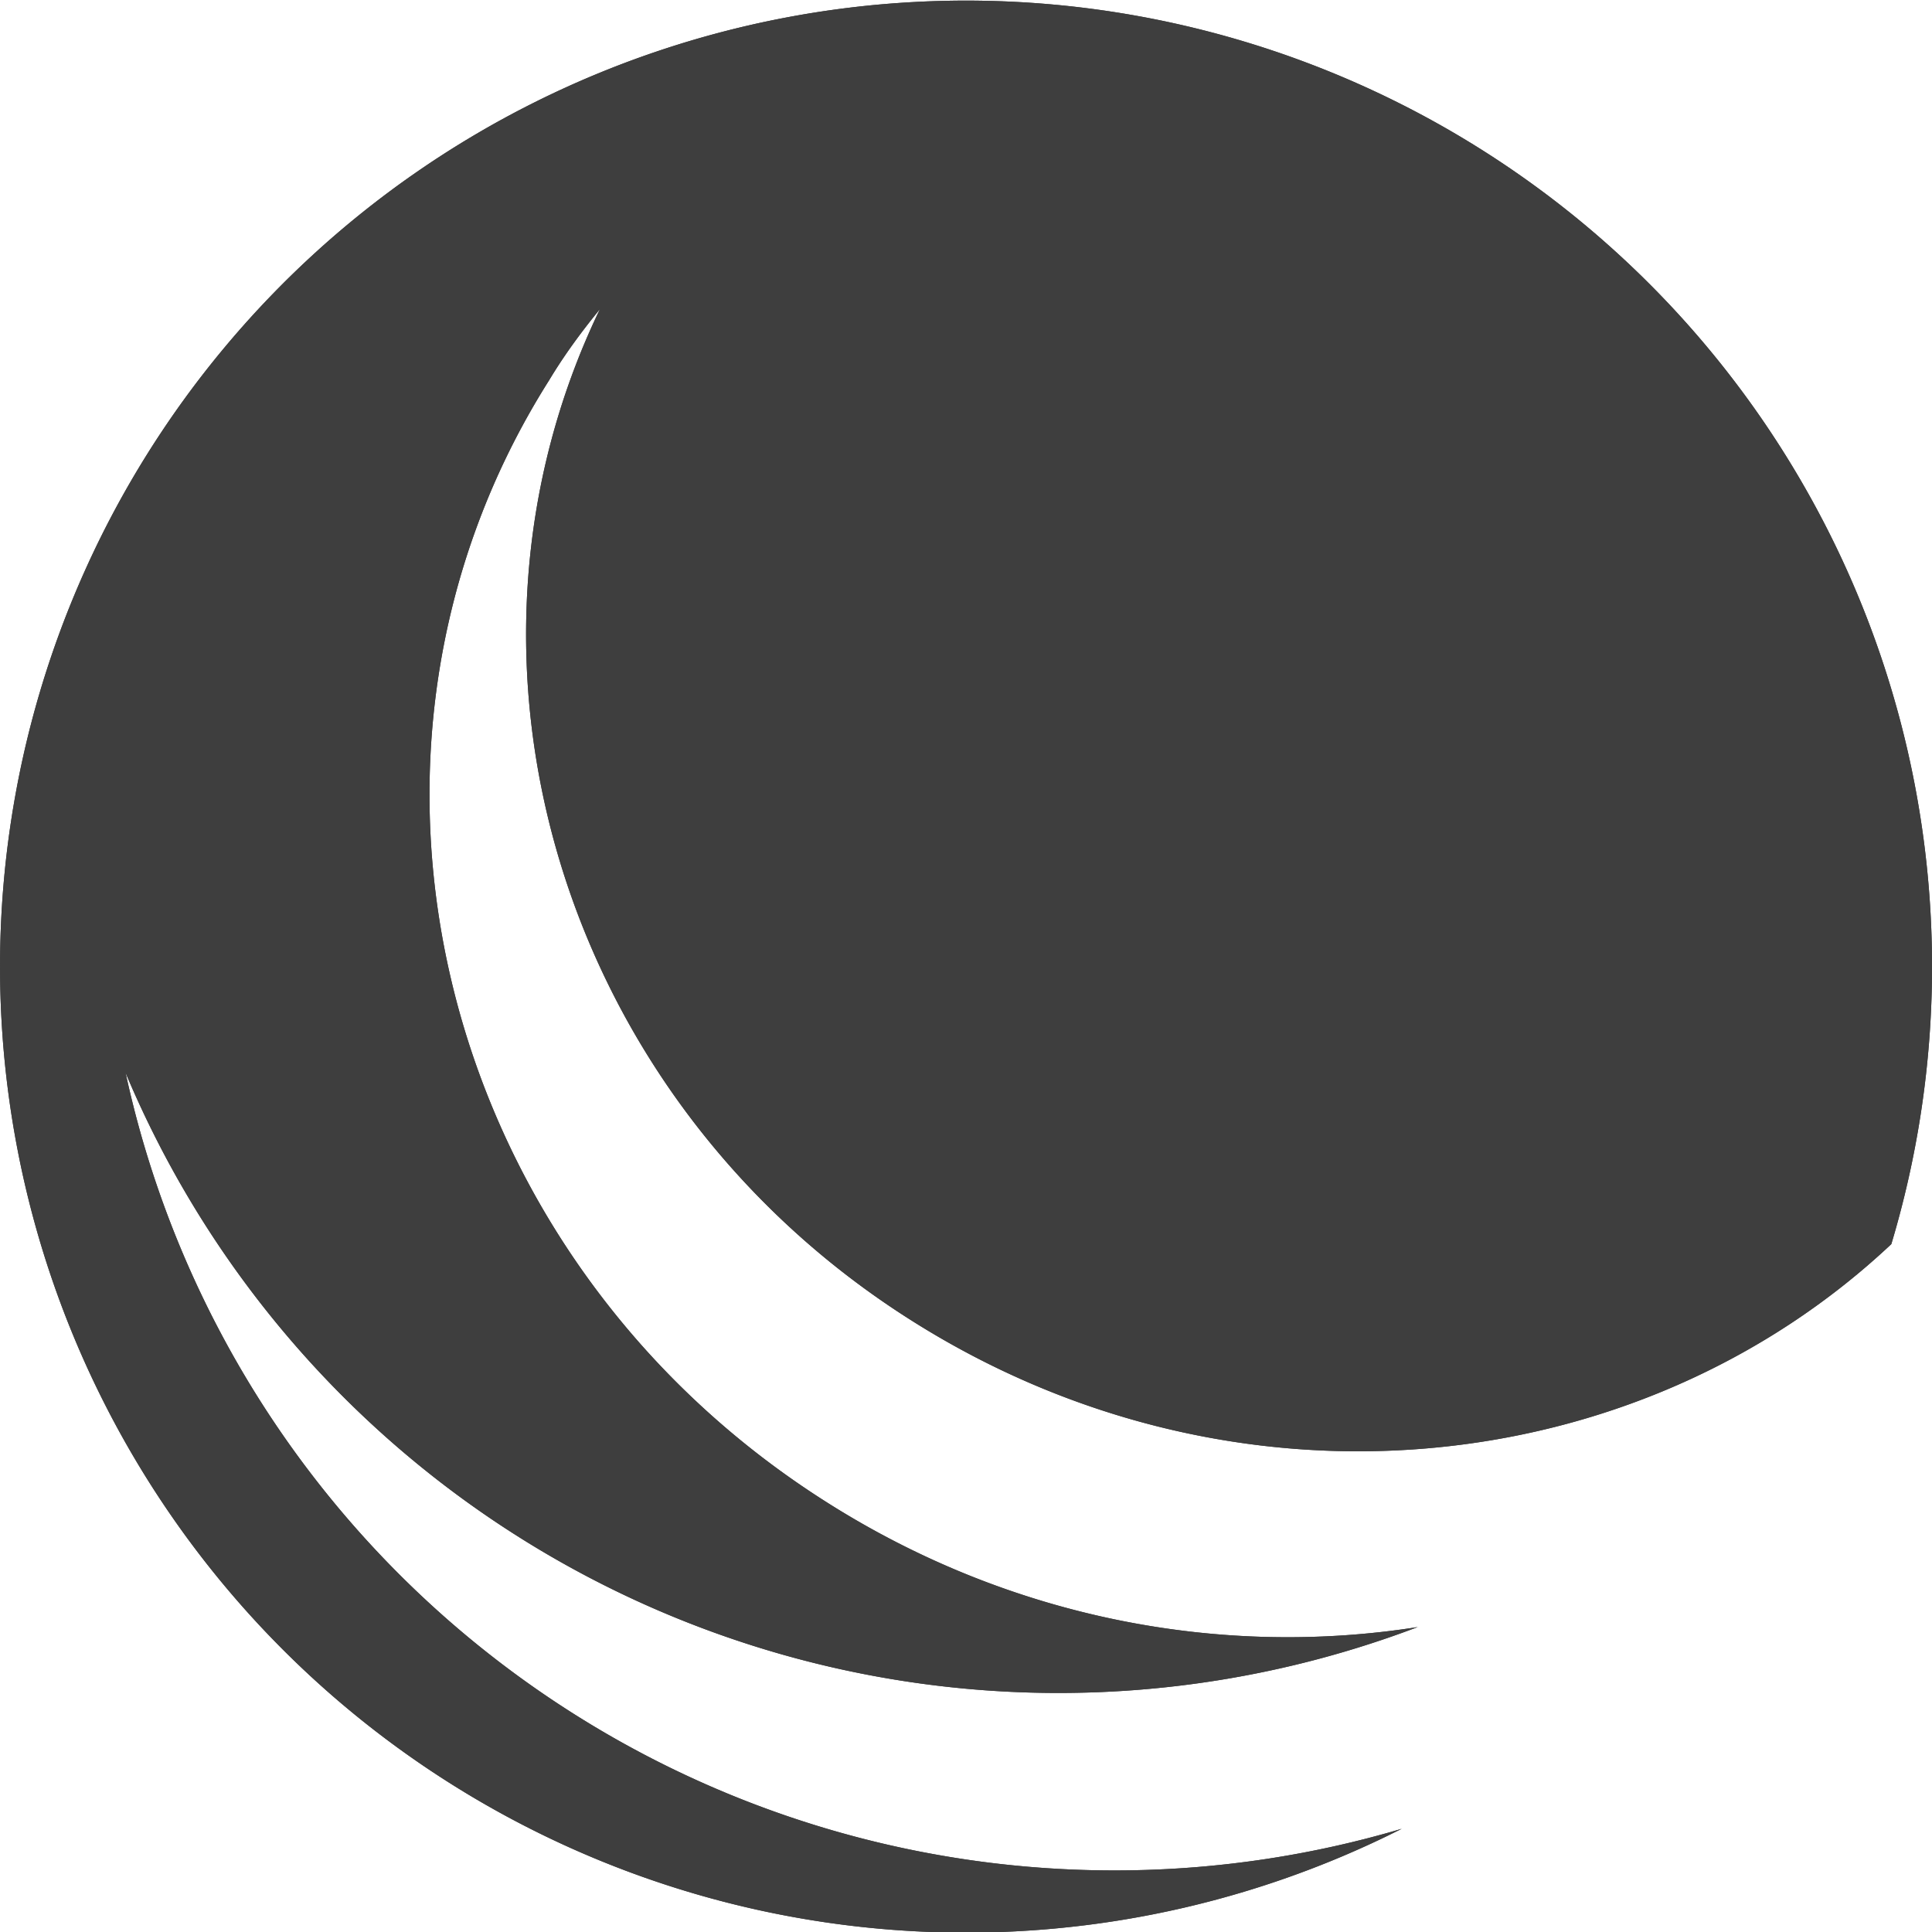 <svg xmlns="http://www.w3.org/2000/svg" xmlns:xlink="http://www.w3.org/1999/xlink" fill="none" viewBox="0 0 38 38">
  <defs>
    <path id="a" fill="#3E3E3E" fill-rule="evenodd" d="M27.9 32c-3.85.61-8-.15-11.62-2.44C8.61 24.72 6.15 14.83 10.8 7.48c.3-.5.64-.96 1-1.4-3.33 6.9-.79 15.53 6.14 19.9 6.33 4 14.26 3.19 19.26-1.51a19 19 0 1 0-9.63 11.5A19.9 19.9 0 0 1 2.47 21.1 19.9 19.9 0 0 0 27.89 32Z" clip-rule="evenodd"/>
  </defs>
  <use xlink:href="#a" fill-rule="evenodd" clip-rule="evenodd"/>
  <use xlink:href="#a" fill-rule="evenodd" clip-rule="evenodd"/>
</svg>

